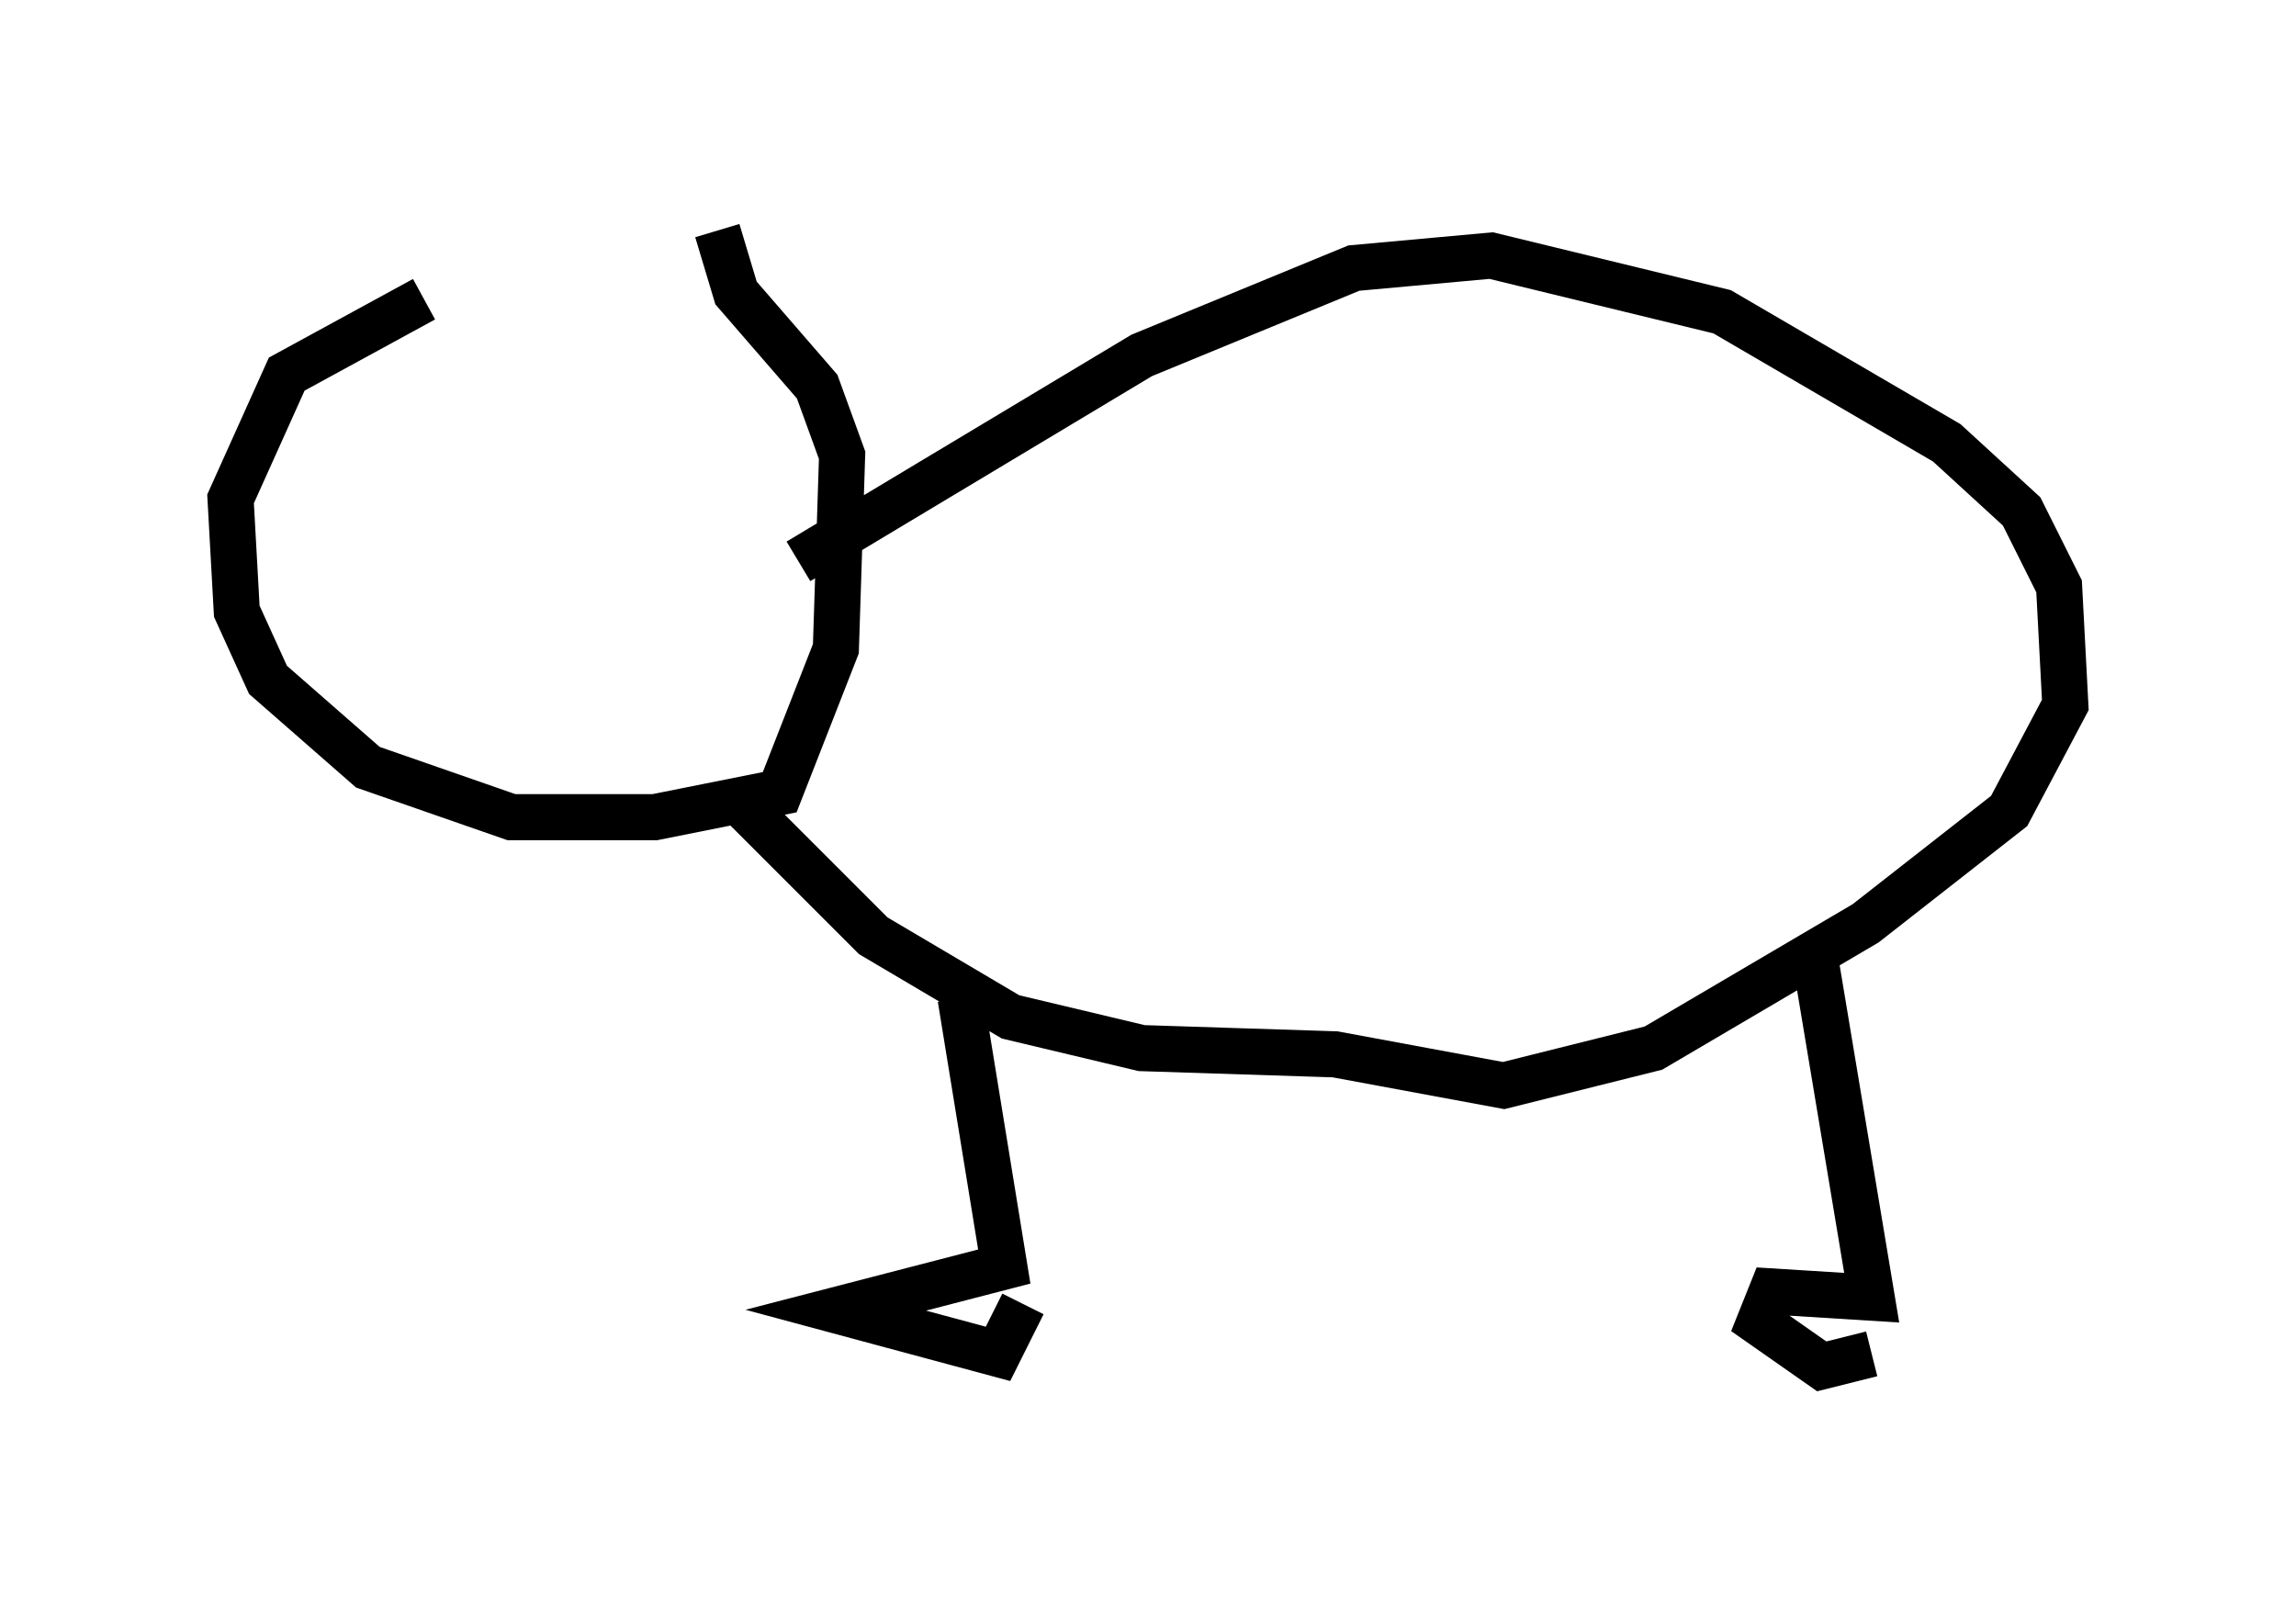 <?xml version="1.0" encoding="utf-8" ?>
<svg baseProfile="full" height="34.628" version="1.1" width="49.783" xmlns="http://www.w3.org/2000/svg" xmlns:ev="http://www.w3.org/2001/xml-events" xmlns:xlink="http://www.w3.org/1999/xlink"><defs /><rect fill="white" height="34.628" width="49.783" x="0" y="0" /><path d="M15.825, 5.541 m-6.631, 0.947 l-2.977, 1.624 -1.218, 2.706 l0.135, 2.436 0.677, 1.488 l2.165, 1.894 3.112, 1.083 l3.112, 0.0 2.706, -0.541 l1.218, -3.112 0.135, -4.195 l-0.541, -1.488 -1.759, -2.03 l-0.406, -1.353 m1.759, 7.172 l7.442, -4.465 4.601, -1.894 l2.977, -0.271 5.007, 1.218 l4.871, 2.842 1.624, 1.488 l0.812, 1.624 0.135, 2.571 l-1.218, 2.3 -3.112, 2.436 l-4.601, 2.706 -3.248, 0.812 l-3.654, -0.677 -4.195, -0.135 l-2.842, -0.677 -2.977, -1.759 l-2.842, -2.842 m4.736, 4.195 l0.947, 5.819 -3.654, 0.947 l3.518, 0.947 0.541, -1.083 m17.185, -7.442 l1.218, 7.307 -2.165, -0.135 l-0.271, 0.677 1.353, 0.947 l1.083, -0.271 " fill="none" stroke="black" stroke-width="1" /></svg>